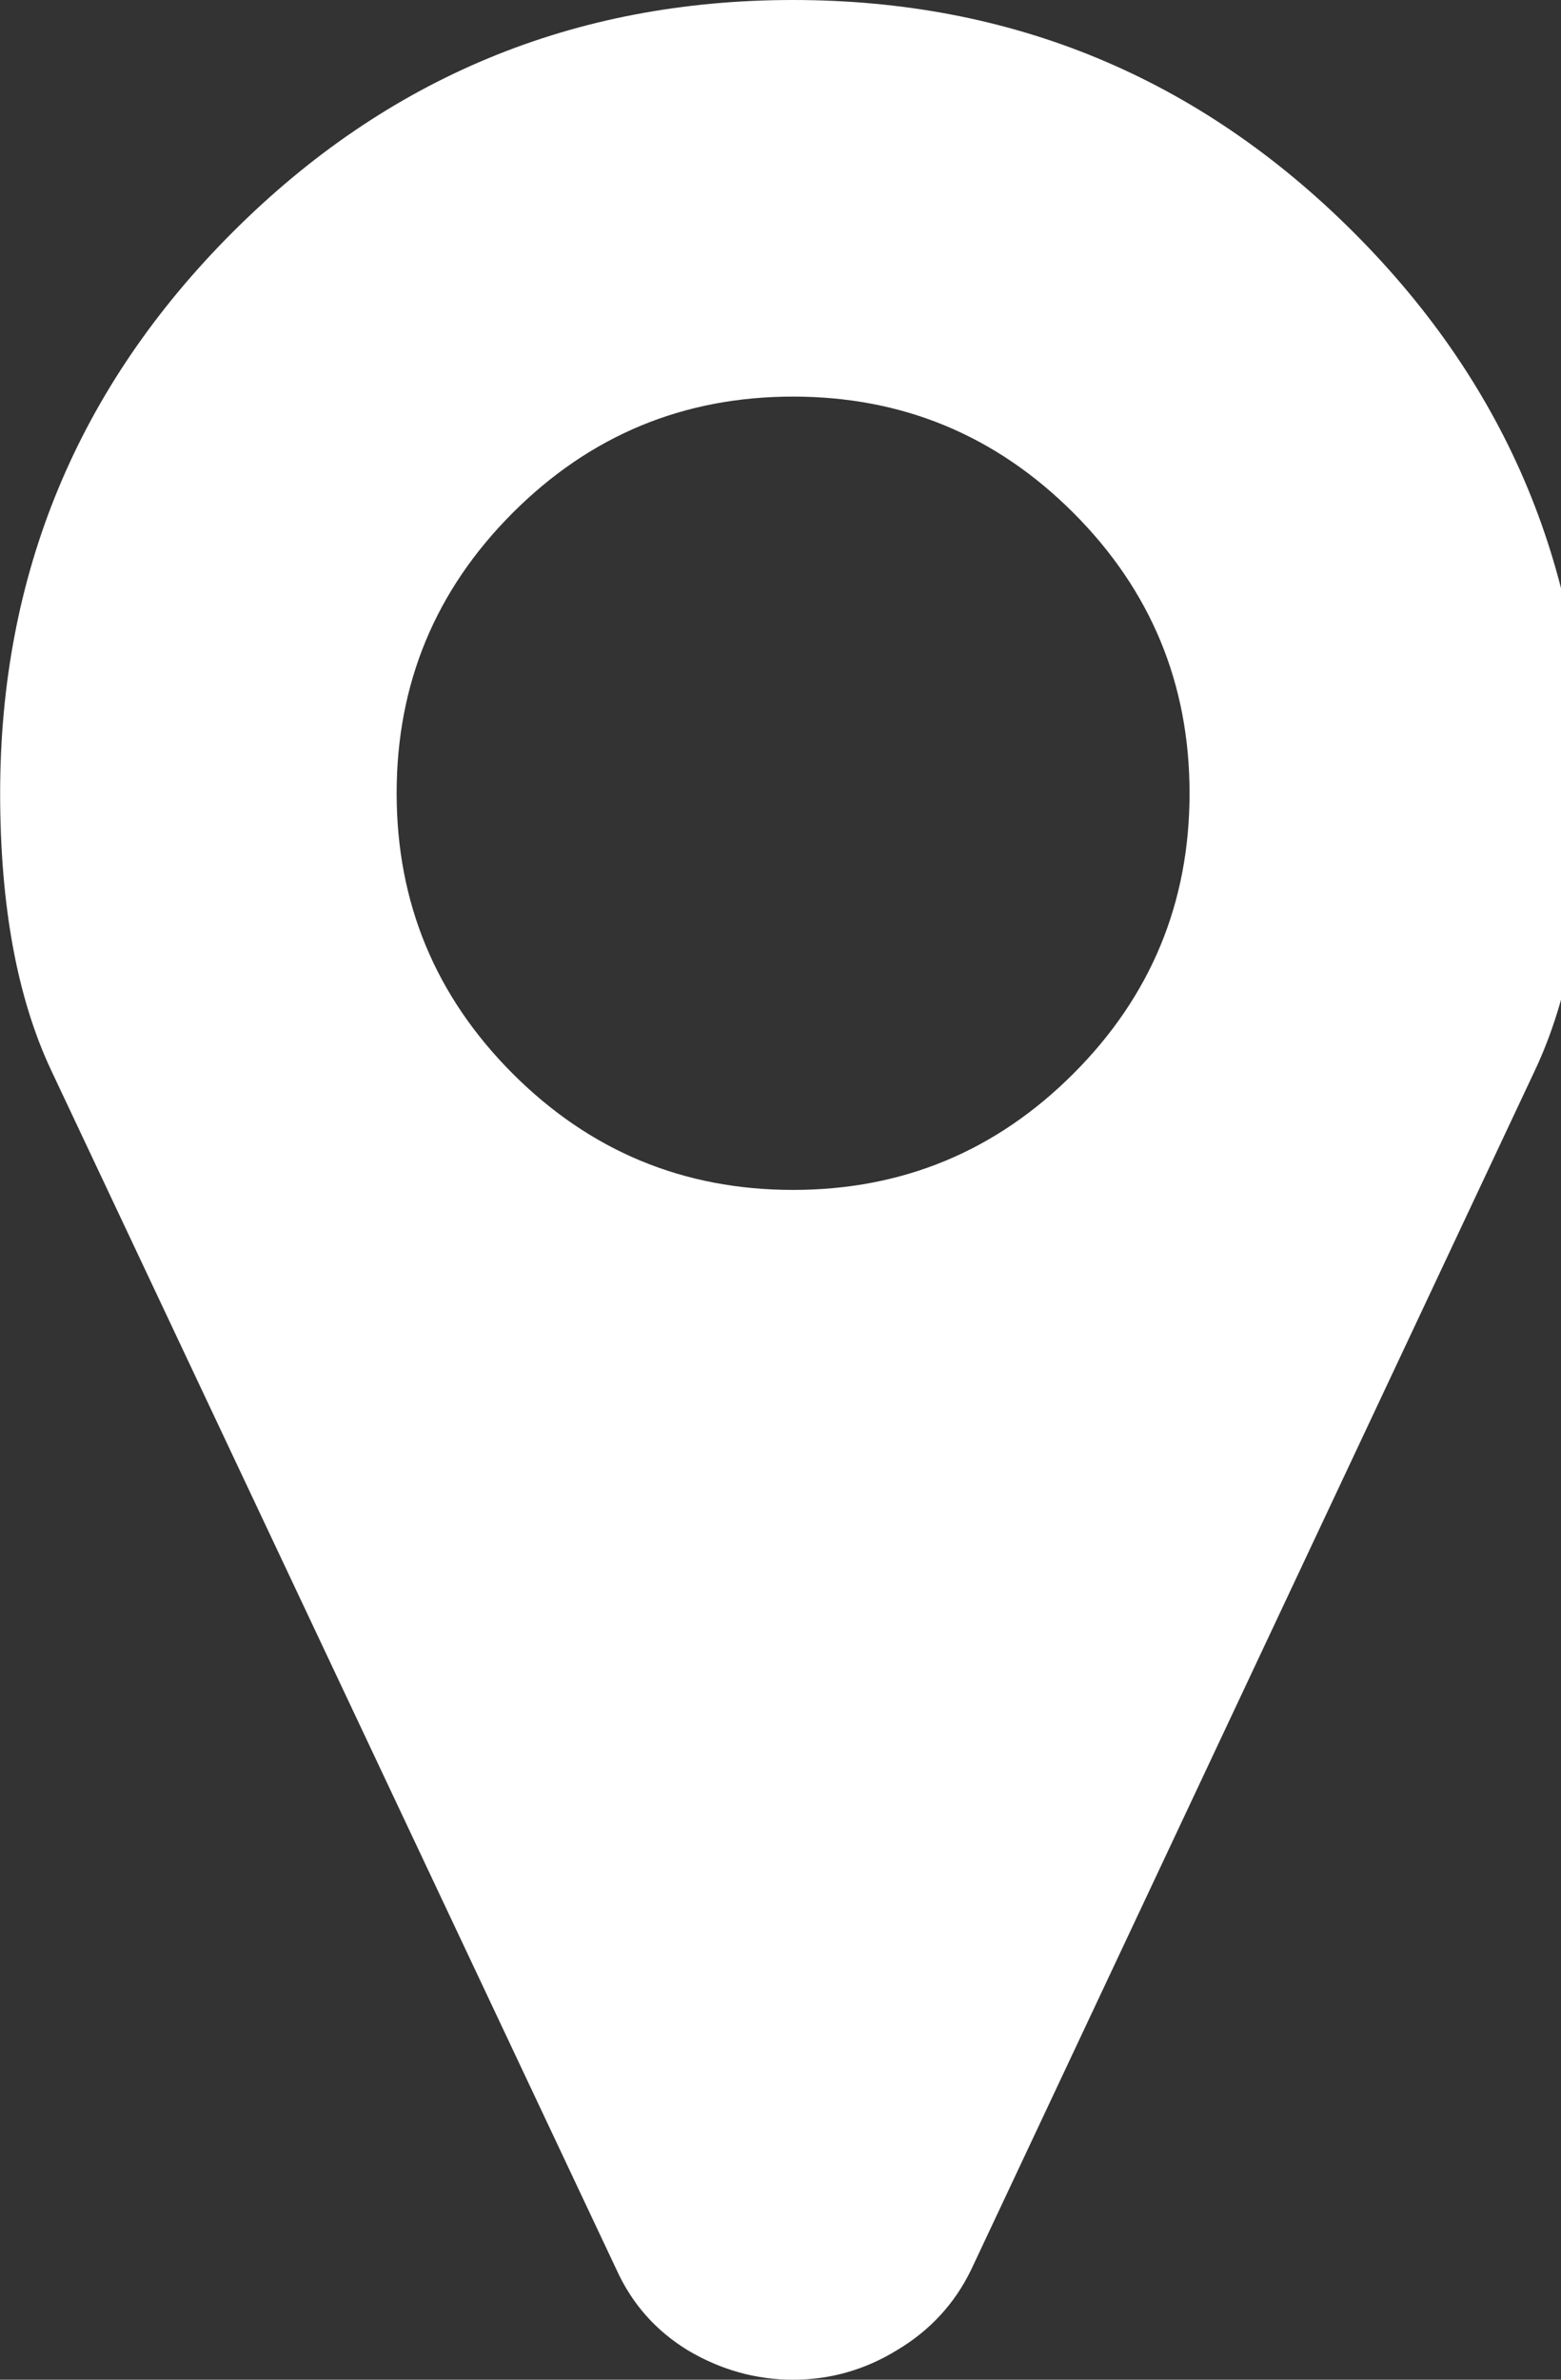 <!-- Generated by IcoMoon.io -->
<svg version="1.1" xmlns="http://www.w3.org/2000/svg" width="21" height="32" viewBox="0 0 21 32">
<rect x="0" y="0" width="21" height="32" fill="#333333" stroke="none"/>
<title>addtess-av</title>
<path fill="#fff" d="M14.44 14.438c1.042-1.042 1.563-2.299 1.563-3.771s-0.521-2.729-1.563-3.771c-1.042-1.042-2.299-1.563-3.771-1.563s-2.729 0.521-3.771 1.563c-1.042 1.042-1.562 2.299-1.562 3.771s0.521 2.729 1.562 3.771c1.042 1.042 2.299 1.563 3.771 1.563s2.729-0.521 3.771-1.563zM21.336 10.667c0 1.514-0.229 2.757-0.688 3.729l-7.583 16.125c-0.222 0.458-0.556 0.819-1 1.083-0.431 0.264-0.896 0.396-1.396 0.396s-0.972-0.132-1.417-0.396c-0.431-0.264-0.75-0.625-0.958-1.083l-7.604-16.125c-0.458-0.972-0.688-2.215-0.688-3.729 0-2.944 1.042-5.458 3.125-7.542s4.597-3.125 7.542-3.125c2.944 0 5.458 1.042 7.542 3.125s3.125 4.597 3.125 7.542z"></path>
</svg>
